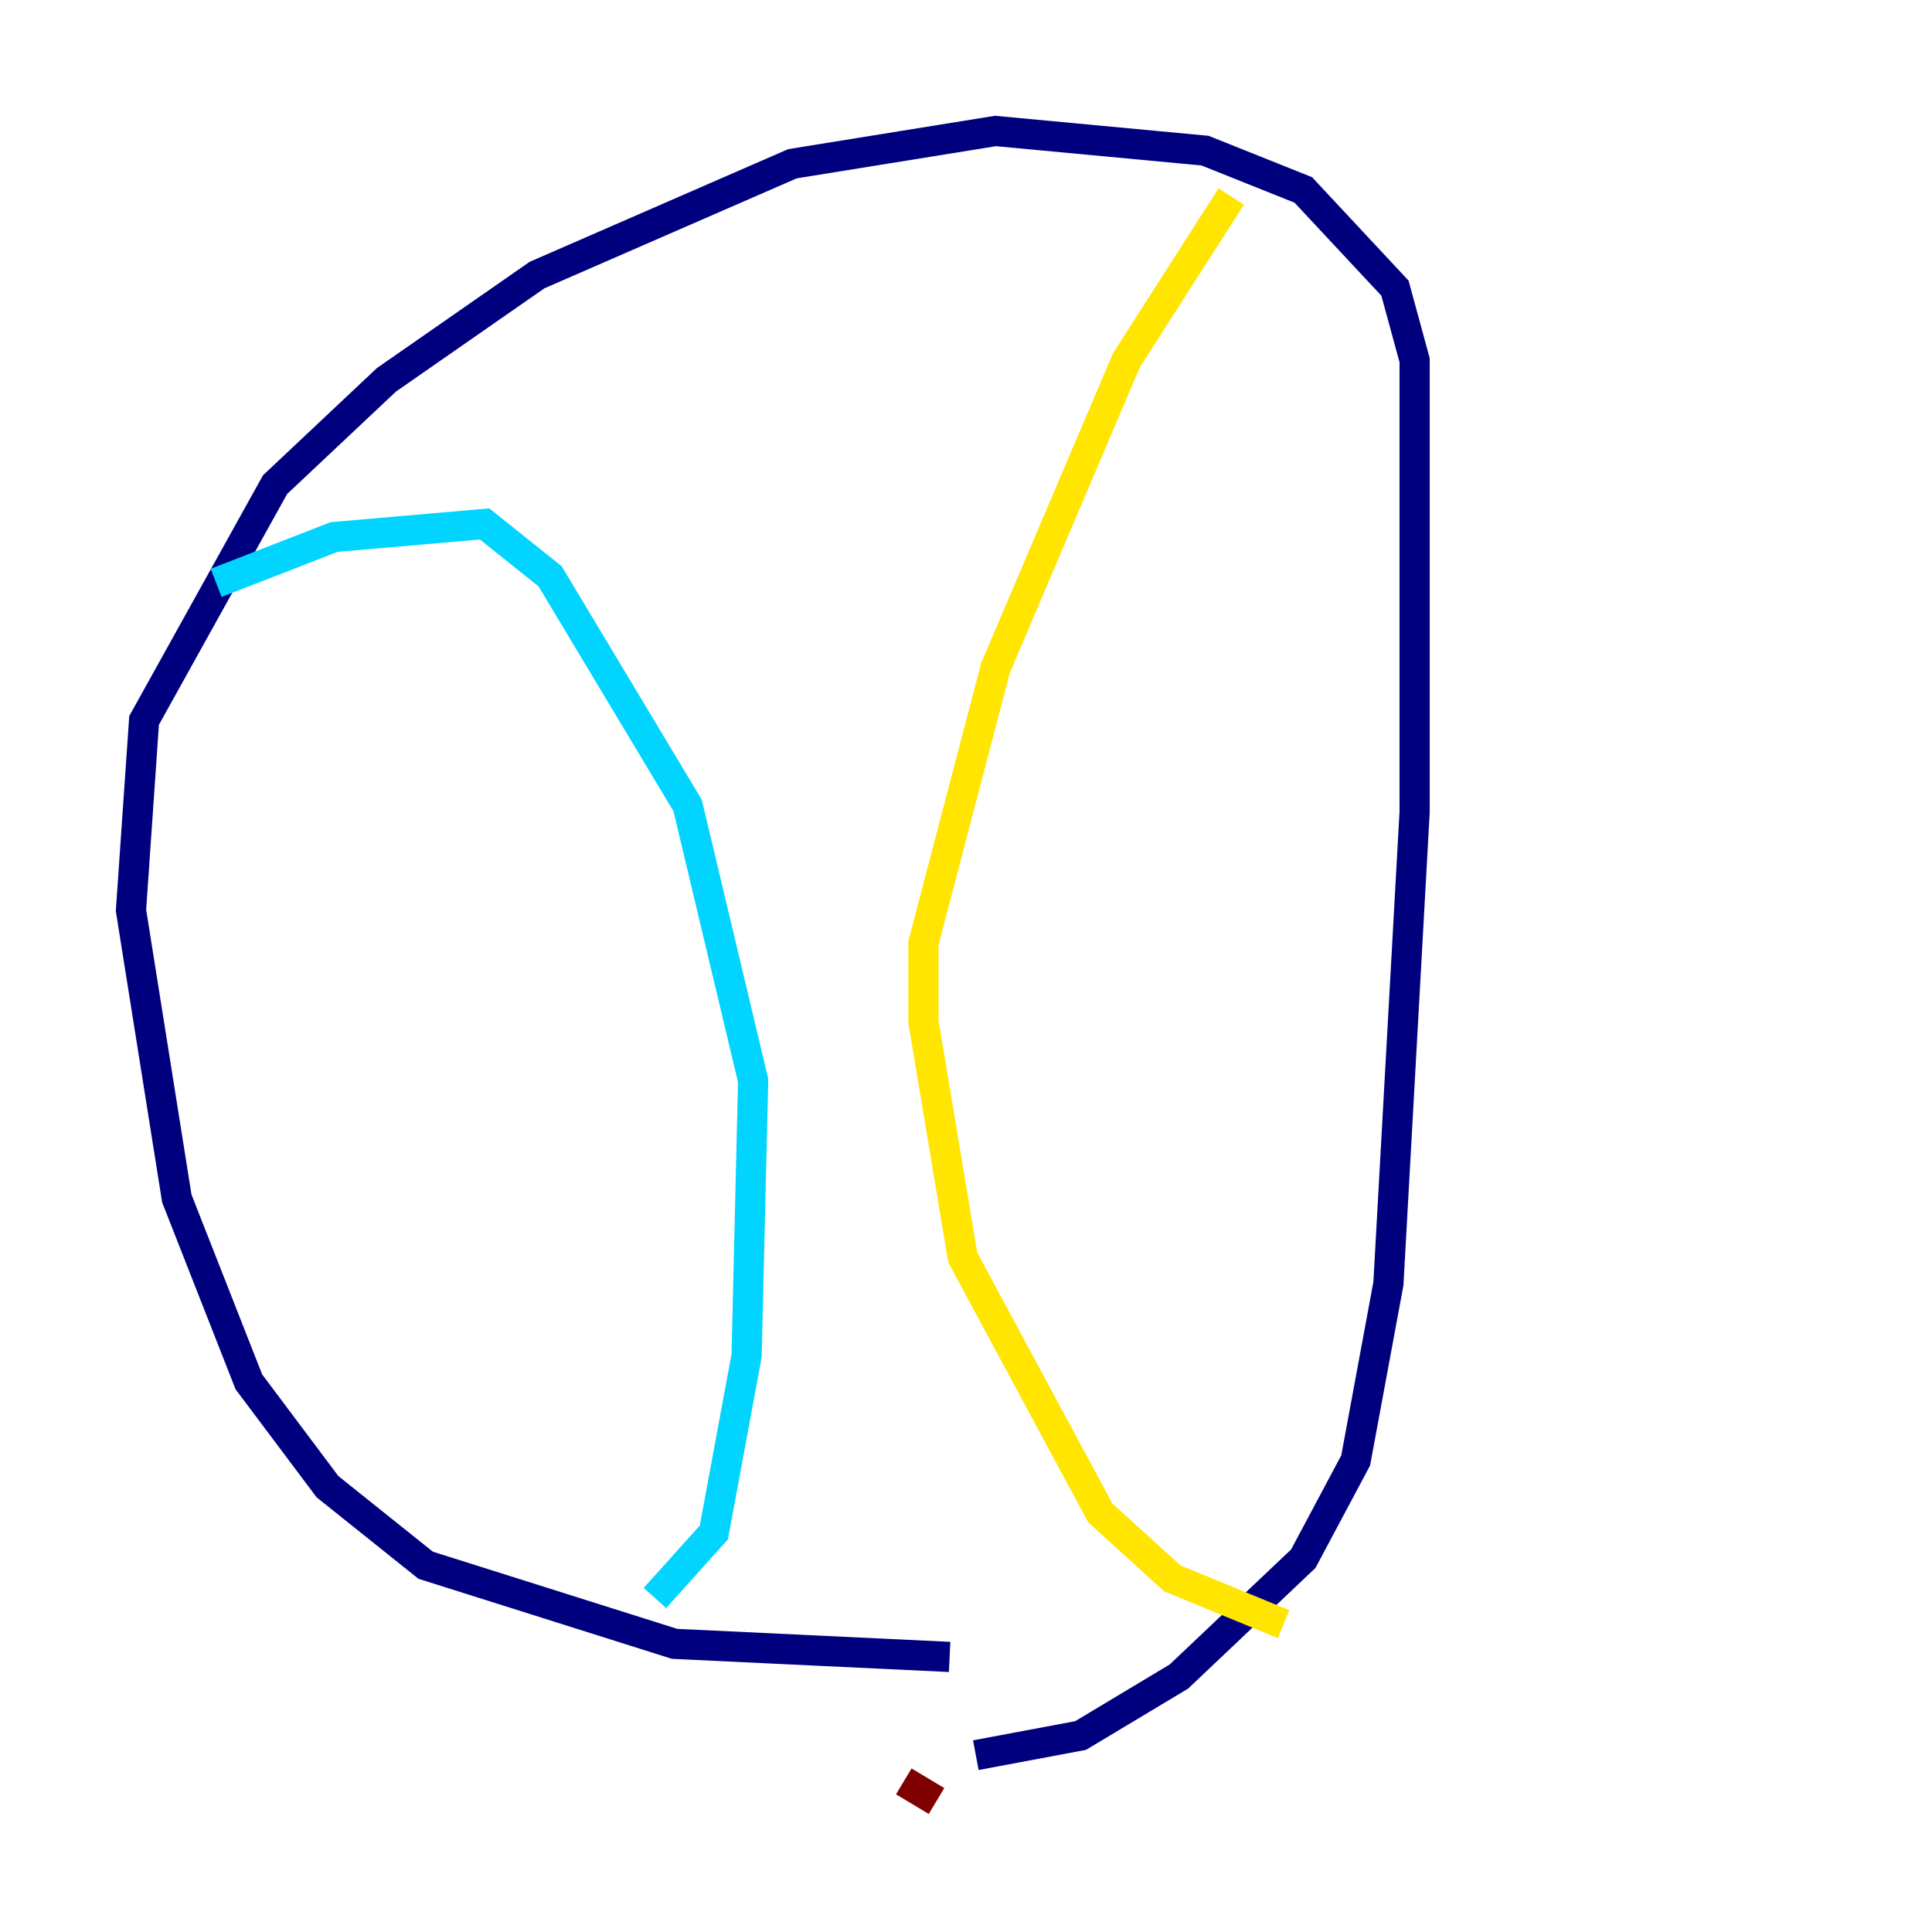 <?xml version="1.0" encoding="utf-8" ?>
<svg baseProfile="tiny" height="128" version="1.2" viewBox="0,0,128,128" width="128" xmlns="http://www.w3.org/2000/svg" xmlns:ev="http://www.w3.org/2001/xml-events" xmlns:xlink="http://www.w3.org/1999/xlink"><defs /><polyline fill="none" points="62.915,109.776 44.691,108.909 28.203,103.702 21.695,98.495 16.488,91.552 11.715,79.403 8.678,60.312 9.546,47.729 18.224,32.108 25.6,25.166 35.58,18.224 52.502,10.848 65.953,8.678 79.837,9.98 86.346,12.583 92.42,19.091 93.722,23.864 93.722,53.803 91.986,85.044 89.817,96.759 86.346,103.268 78.102,111.078 71.593,114.983 64.651,116.285" stroke="#00007f" stroke-width="2" /><polyline fill="none" points="14.319,38.617 22.129,35.58 32.108,34.712 36.447,38.183 45.559,53.37 49.898,71.593 49.464,89.817 47.295,101.532 43.39,105.871" stroke="#00d4ff" stroke-width="2" /><polyline fill="none" points="81.573,13.017 74.63,23.864 65.953,44.258 61.18,62.481 61.18,67.688 63.783,83.308 72.895,100.231 77.668,104.57 85.044,107.607" stroke="#ffe500" stroke-width="2" /><polyline fill="none" points="62.047,119.322 59.878,118.02" stroke="#7f0000" stroke-width="2" /></svg>